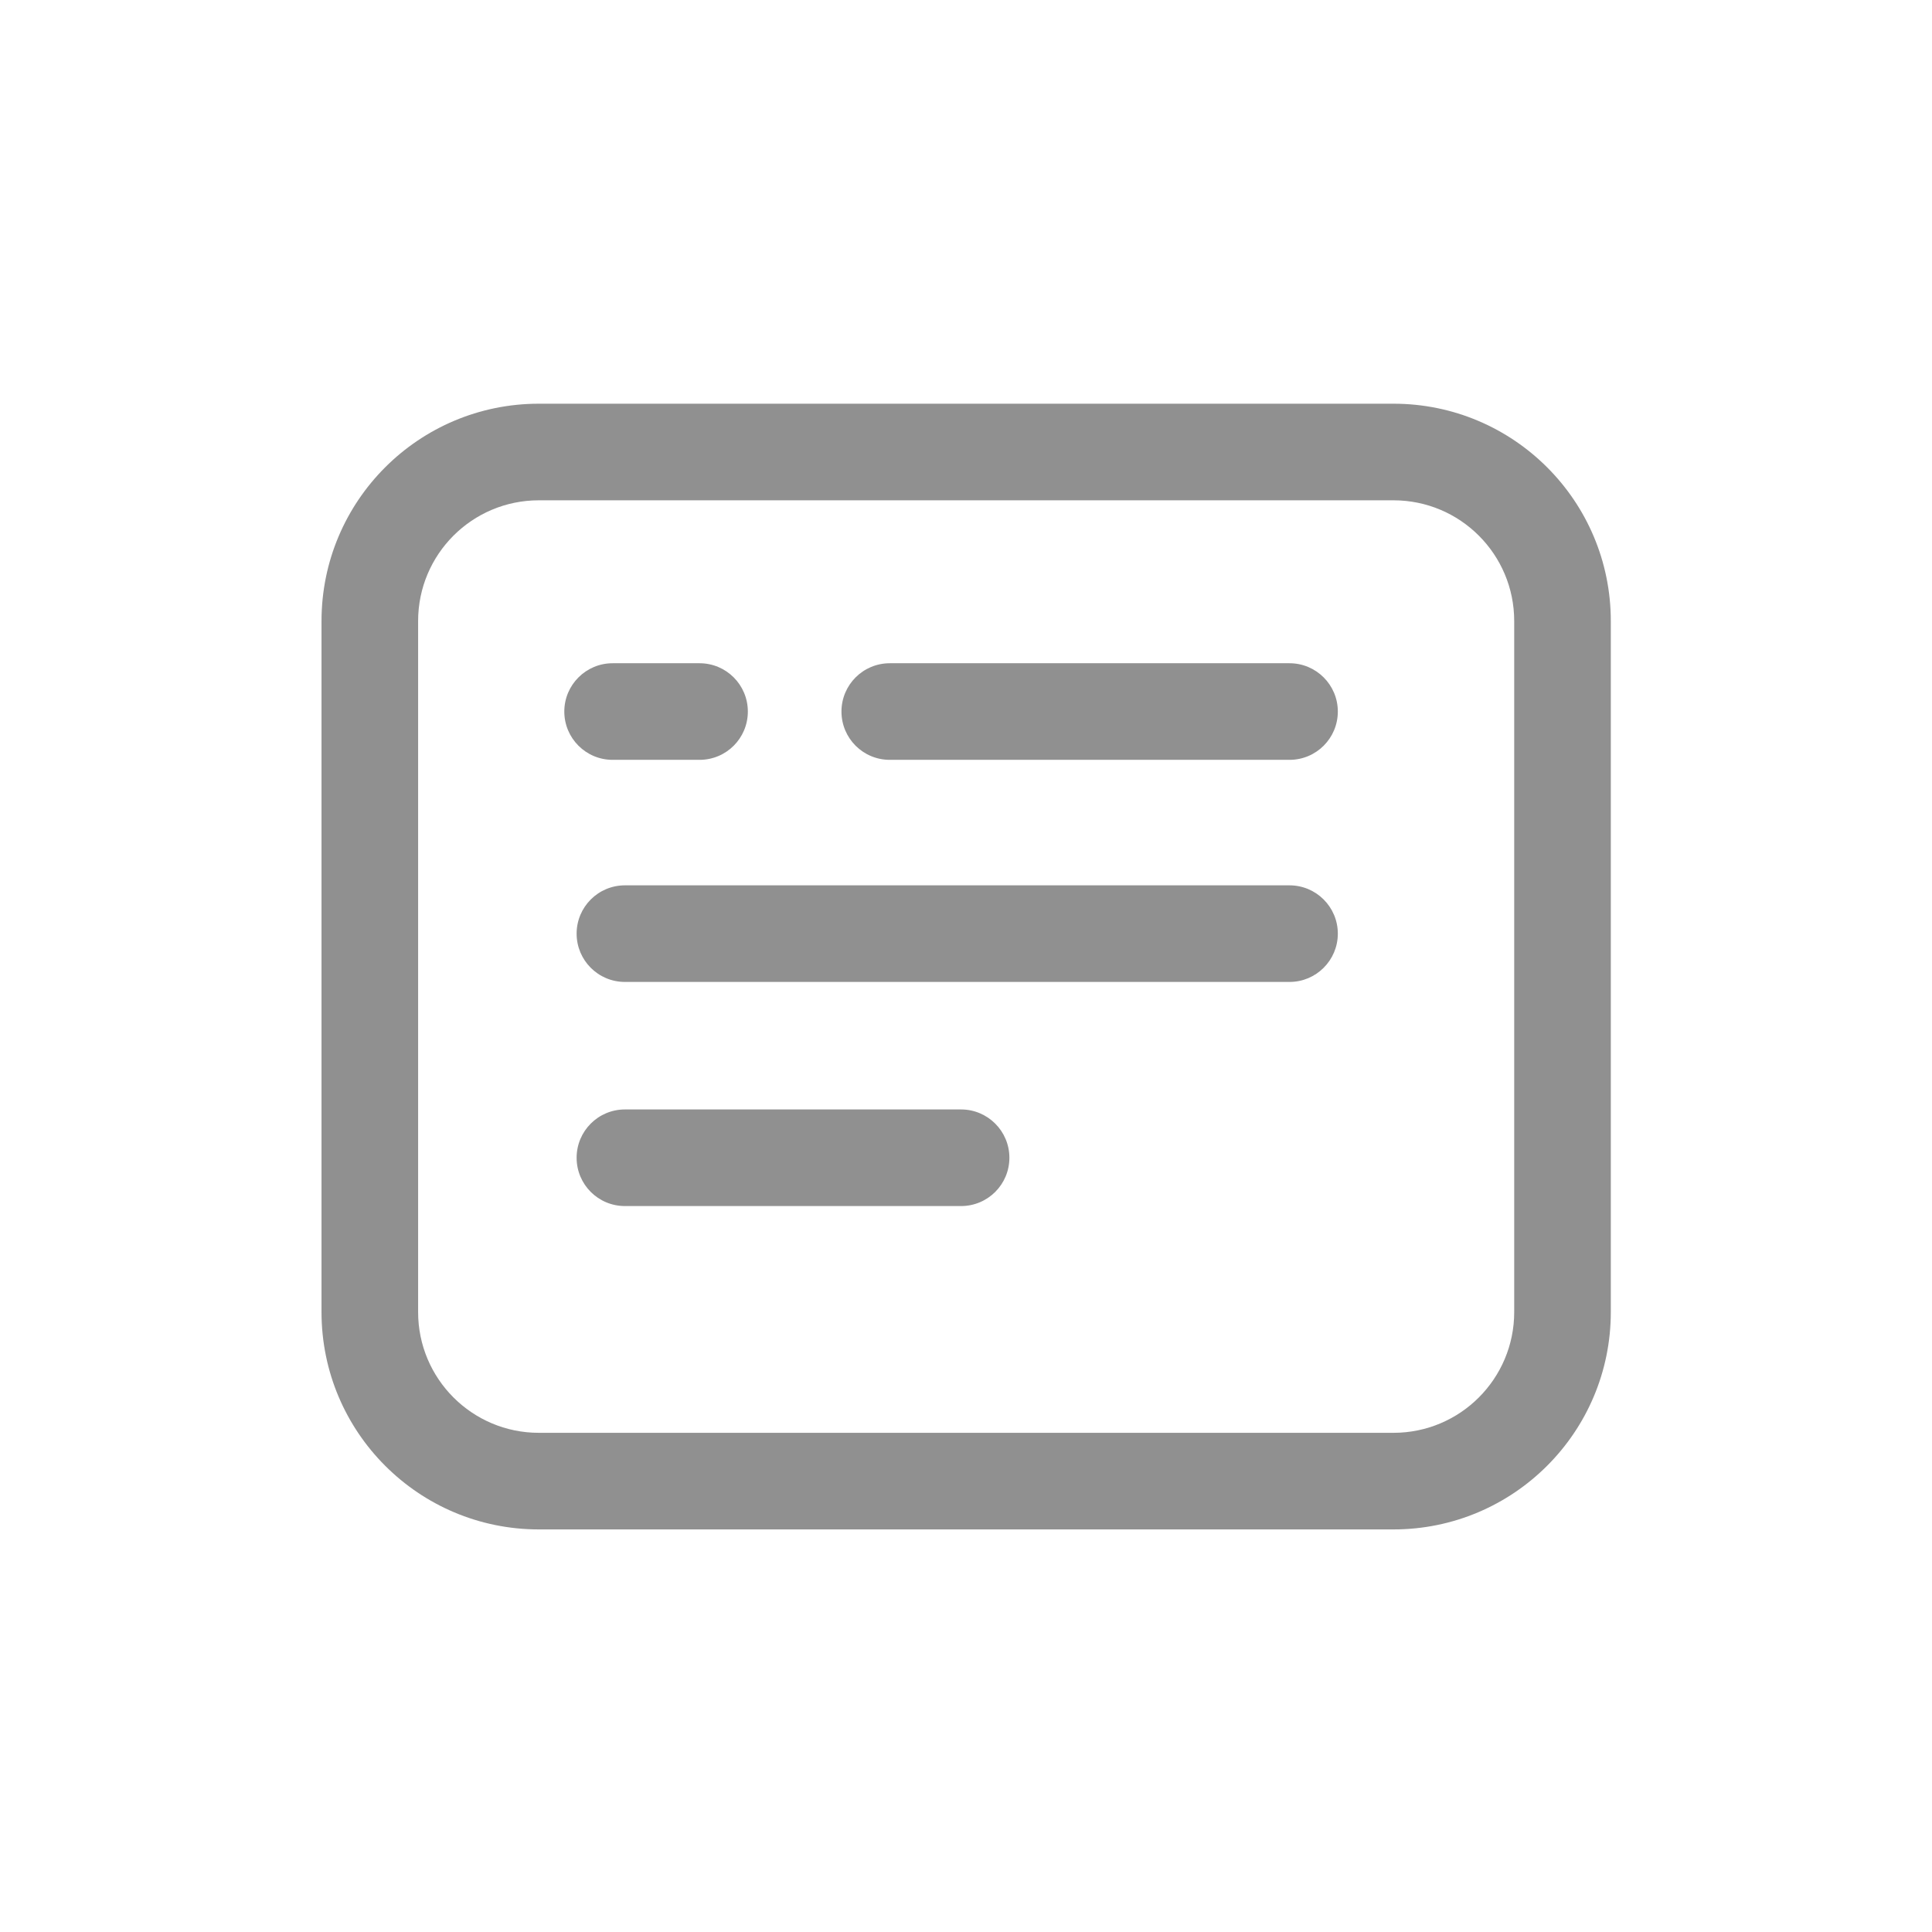 <svg width="24" height="24" viewBox="0 0 24 24" fill="none" xmlns="http://www.w3.org/2000/svg">
<path d="M7.163 11.598C7.163 11.267 7.431 10.998 7.763 10.998H16.019C16.35 10.998 16.619 11.267 16.619 11.598C16.619 11.929 16.35 12.198 16.019 12.198H7.763C7.431 12.198 7.163 11.929 7.163 11.598Z" fill="#909090"/>
<path d="M11.053 9.439H16.019C16.35 9.439 16.619 9.171 16.619 8.839C16.619 8.508 16.35 8.239 16.019 8.239H11.053C10.721 8.239 10.453 8.508 10.453 8.839C10.453 9.171 10.721 9.439 11.053 9.439Z" fill="#909090"/>
<path d="M7.01 8.839C7.01 8.508 7.279 8.239 7.61 8.239L8.69 8.239C9.022 8.239 9.29 8.508 9.29 8.839C9.29 9.171 9.022 9.439 8.69 9.439H7.61C7.279 9.439 7.01 9.171 7.01 8.839Z" fill="#909090"/>
<path d="M7.763 13.782C7.431 13.782 7.163 14.051 7.163 14.382C7.163 14.714 7.431 14.982 7.763 14.982H11.939C12.27 14.982 12.539 14.714 12.539 14.382C12.539 14.051 12.27 13.782 11.939 13.782H7.763Z" fill="#909090"/>
<path fill-rule="evenodd" clip-rule="evenodd" d="M3.994 7.715C3.994 6.223 5.202 5.015 6.694 5.015H17.31C18.801 5.015 20.01 6.223 20.01 7.715V16.299C20.01 17.79 18.801 18.999 17.31 18.999H6.694C5.202 18.999 3.994 17.79 3.994 16.299V7.715ZM6.694 6.215C5.865 6.215 5.194 6.886 5.194 7.715V16.299C5.194 17.127 5.865 17.799 6.694 17.799H17.31C18.139 17.799 18.81 17.127 18.81 16.299V7.715C18.81 6.886 18.139 6.215 17.31 6.215H6.694Z" fill="#909090"/>
</svg>
